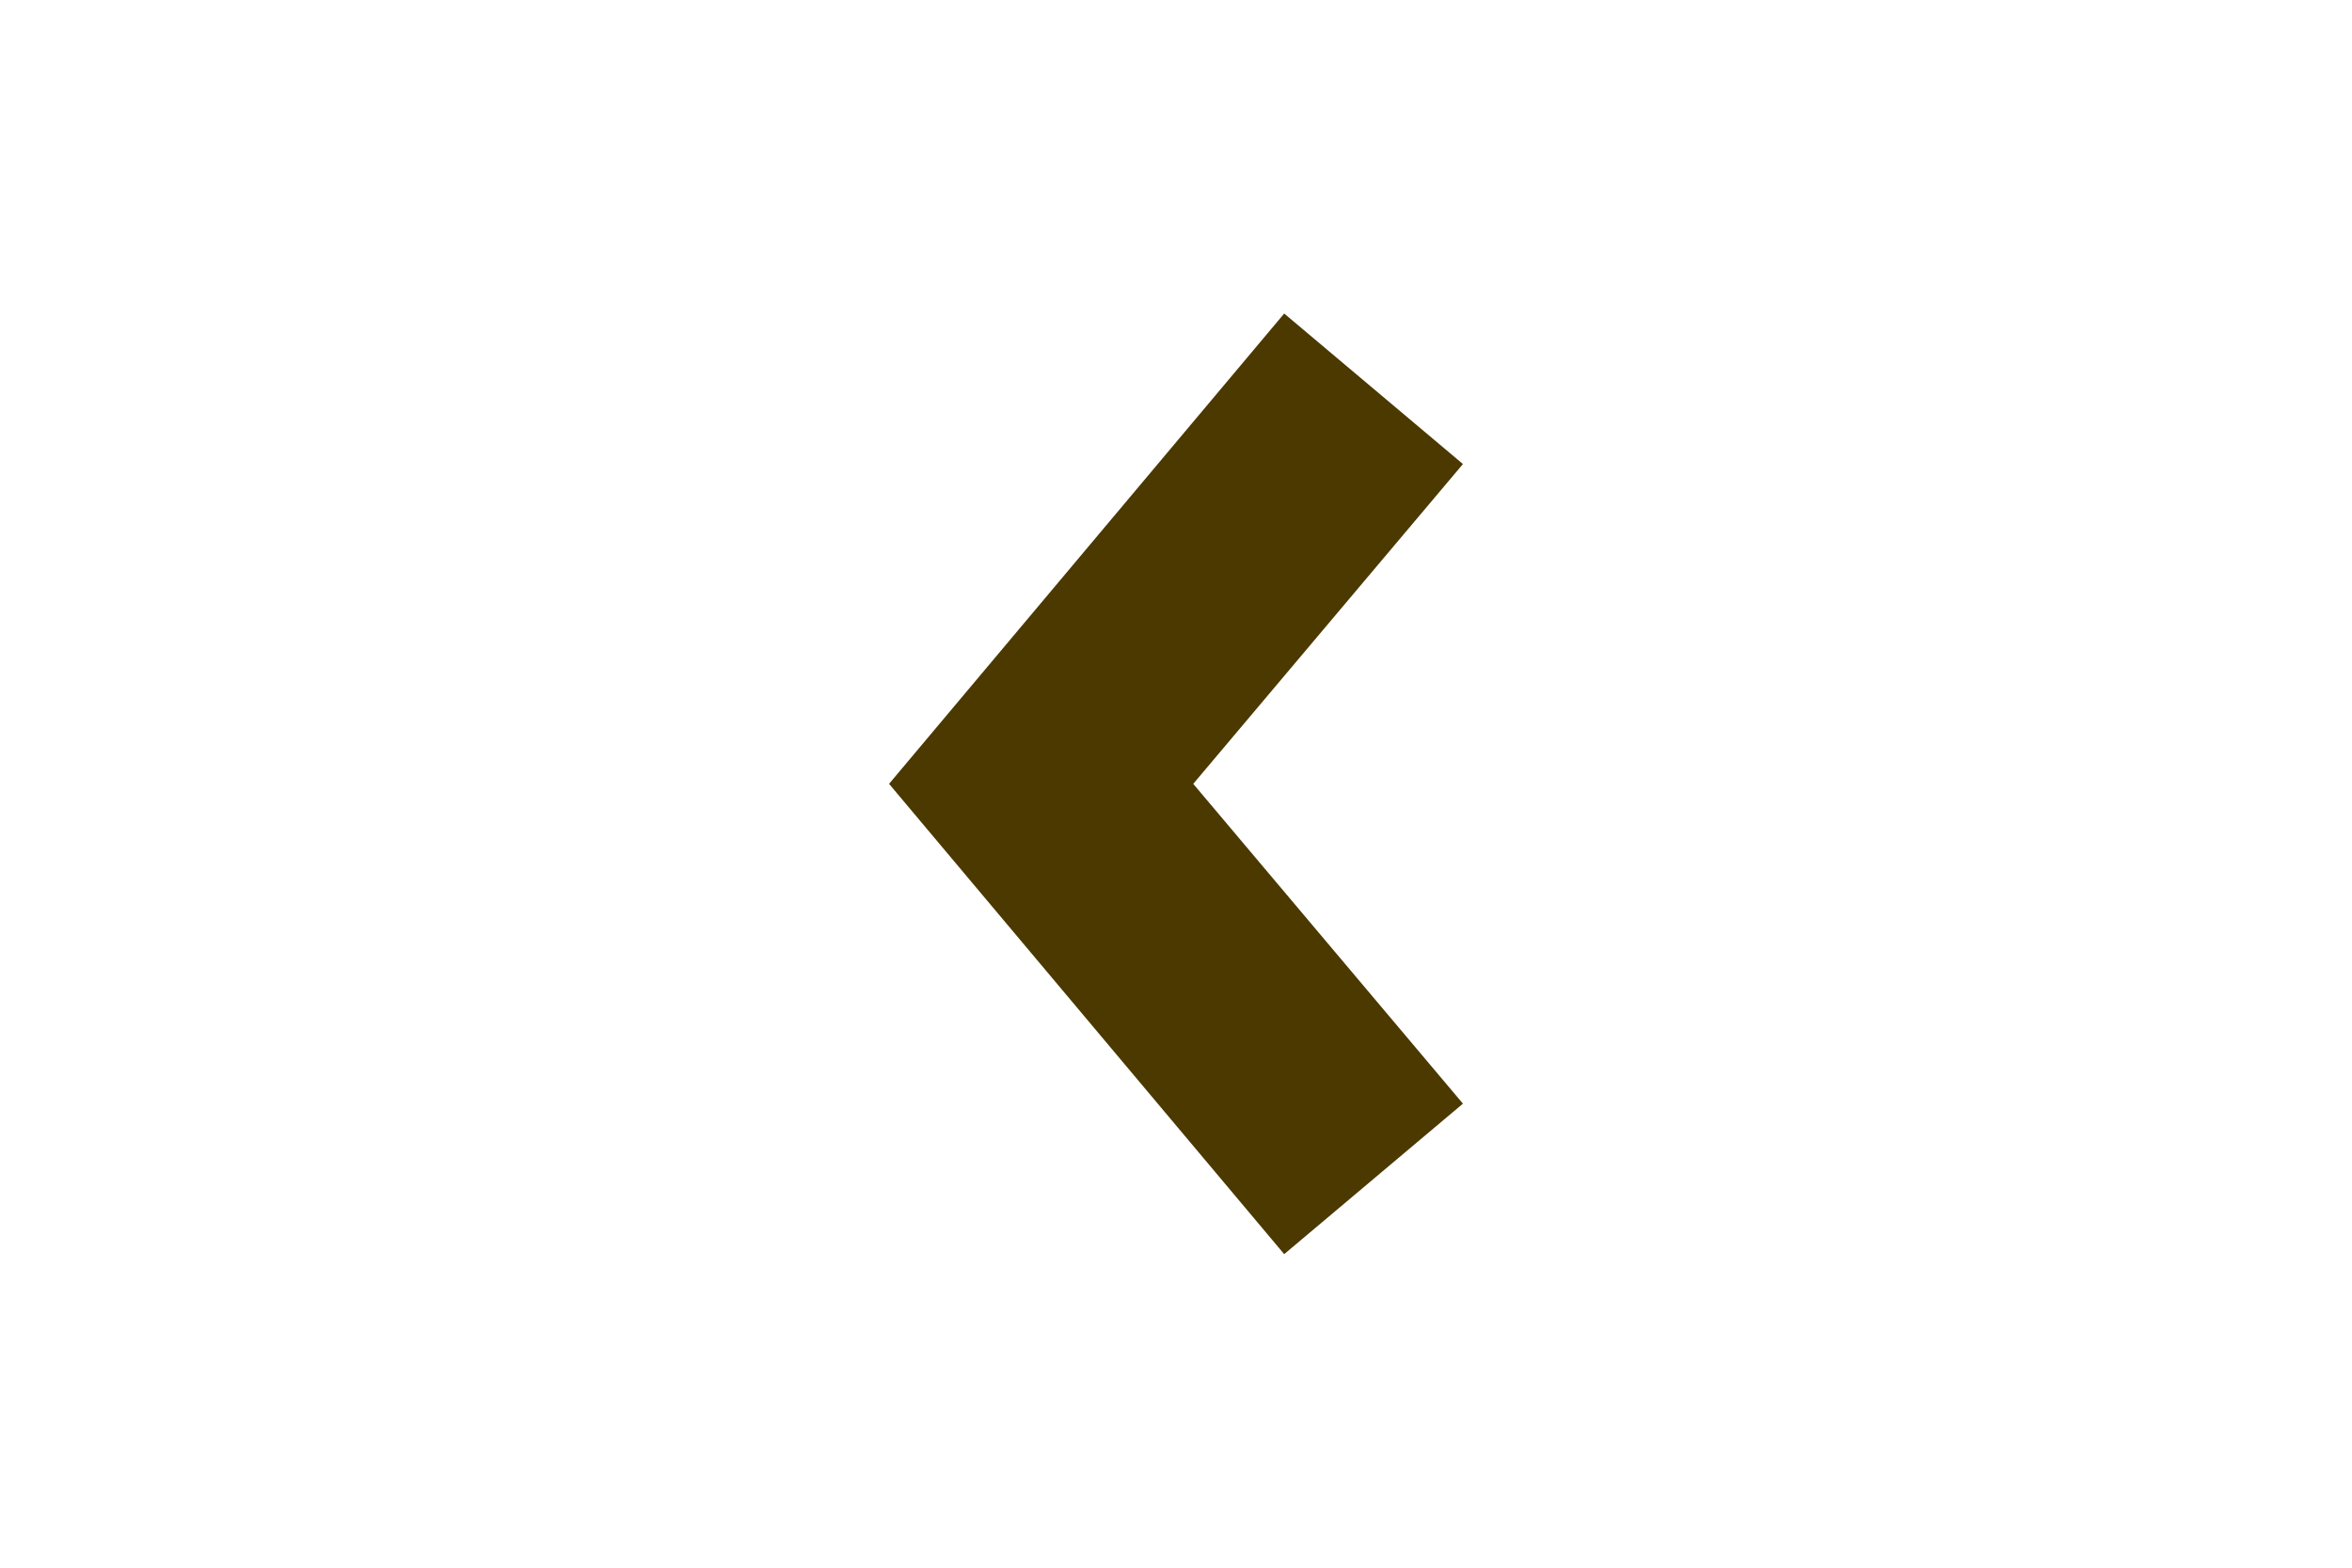 <?xml version="1.0" encoding="utf-8"?>
<!-- Generator: Adobe Illustrator 20.1.0, SVG Export Plug-In . SVG Version: 6.00 Build 0)  -->
<svg version="1.1" id="Layer_1" xmlns="http://www.w3.org/2000/svg" xmlns:xlink="http://www.w3.org/1999/xlink" x="0px" y="0px"
	 viewBox="0 0 150 100" style="enable-background:new 0 0 150 100;" xml:space="preserve">
<style type="text/css">
	.st0{fill:#4B3900;}
</style>
<polygon class="st0" points="93.3,29.6 81.9,20 56.7,50 56.7,50 56.7,50 81.9,80 93.3,70.4 76.1,50 "/>
</svg>
